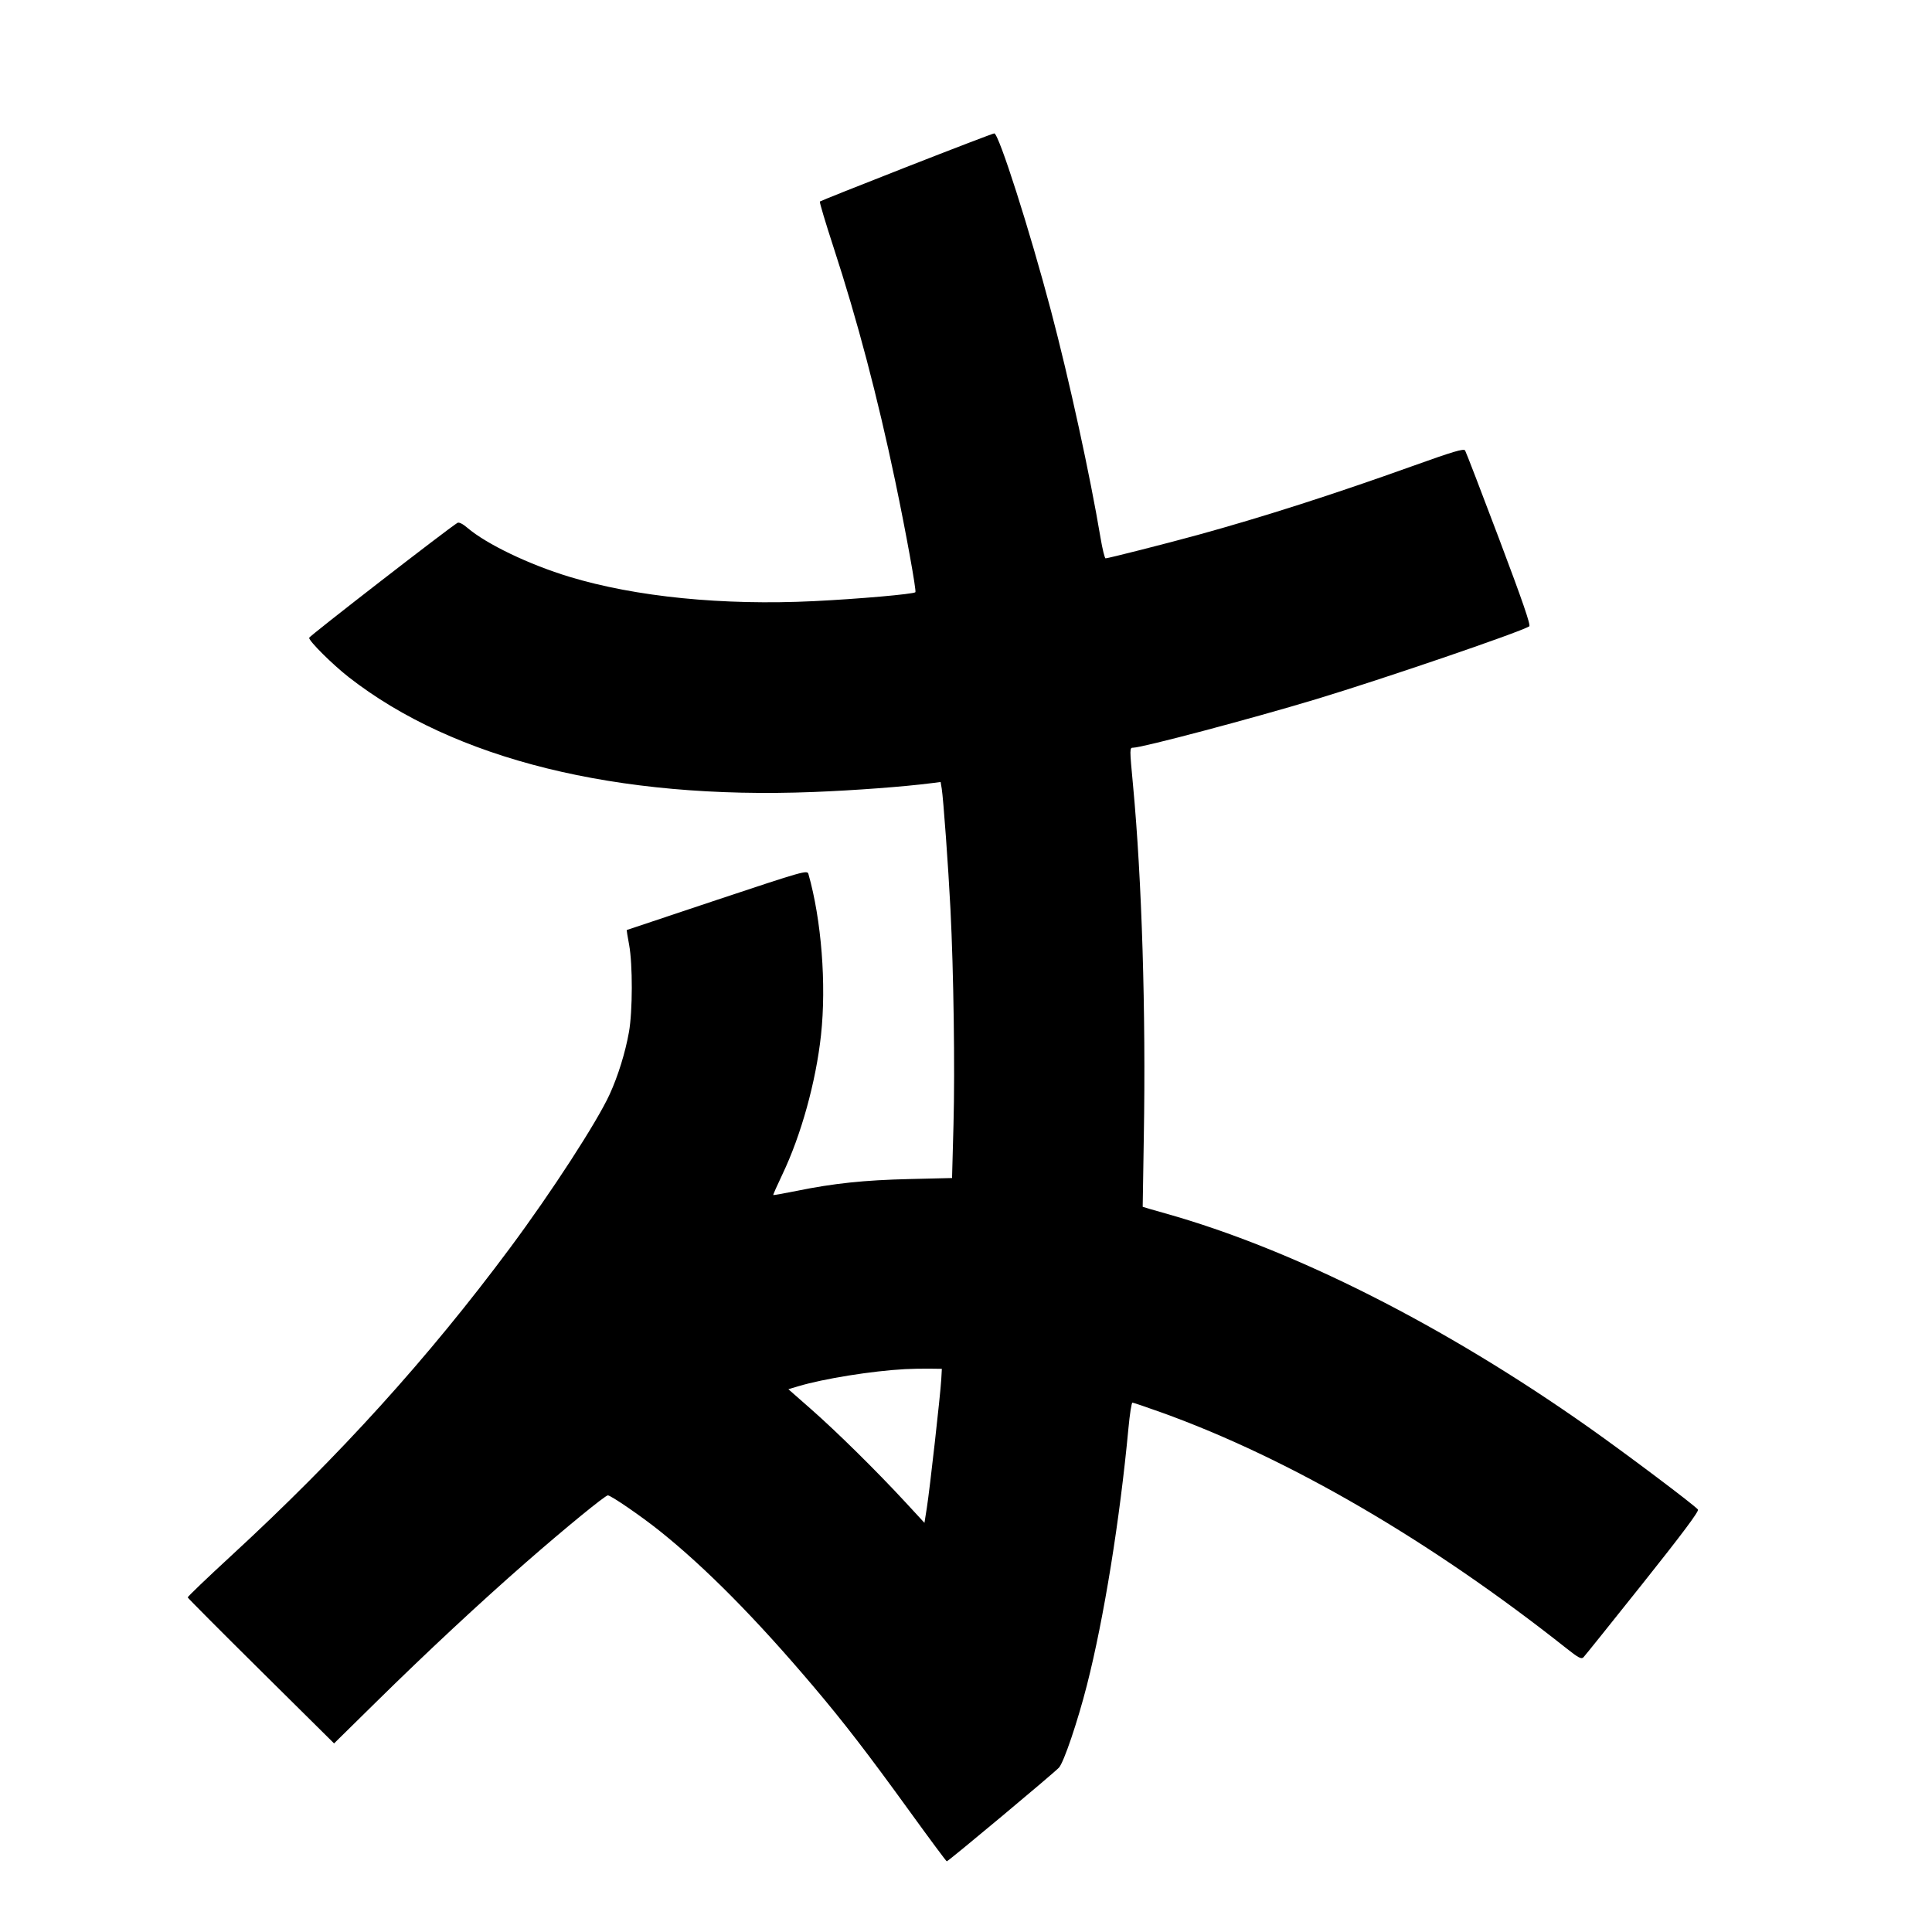 <svg xmlns="http://www.w3.org/2000/svg" width="1000" height="1000" viewBox="0 0 1000 1000" version="1.1">
	<path d="M 469.182 86.440 C 444.807 95.990, 424.638 104.029, 424.361 104.306 C 424.084 104.582, 427.284 115.293, 431.471 128.108 C 443.737 165.649, 454.217 205.388, 463.403 249.192 C 468.848 275.155, 474.426 305.908, 473.803 306.530 C 472.816 307.517, 444.278 310.027, 421.286 311.149 C 374.157 313.449, 329.085 308.962, 294.744 298.553 C 273.847 292.219, 251.776 281.622, 241.905 273.183 C 239.498 271.125, 237.547 270.160, 236.763 270.640 C 231.714 273.732, 160 329.311, 160 330.131 C 160 331.910, 172.105 343.933, 180.500 350.494 C 235.037 393.113, 319.284 413.937, 421 409.940 C 442.560 409.093, 467.855 407.200, 482.182 405.361 L 486.864 404.760 487.428 408.130 C 488.265 413.140, 490.853 448.812, 491.953 470.500 C 493.599 502.947, 494.308 553.264, 493.527 582.123 L 492.779 609.746 470.640 610.275 C 447.281 610.833, 431.625 612.479, 412.262 616.412 C 405.793 617.725, 400.382 618.690, 400.238 618.555 C 400.093 618.419, 402.211 613.627, 404.944 607.904 C 414.667 587.547, 422.322 559.947, 424.945 535.789 C 427.797 509.528, 425.193 476.167, 418.432 452.360 C 417.847 450.298, 416.113 450.789, 371.162 465.748 C 345.498 474.288, 324.443 481.326, 324.374 481.388 C 324.305 481.449, 324.870 484.875, 325.630 489 C 327.510 499.207, 327.467 523.328, 325.550 534.171 C 323.683 544.732, 319.928 556.858, 315.577 566.381 C 309.017 580.736, 285.462 617.053, 263.915 646.034 C 221.512 703.066, 175.634 753.712, 119.750 805.183 C 107.238 816.708, 97.071 826.444, 97.158 826.819 C 97.246 827.193, 114.326 844.349, 135.115 864.942 L 172.914 902.384 194.707 880.940 C 221.042 855.026, 248.369 829.561, 272.242 808.690 C 292.460 791.014, 313.247 774, 314.625 774 C 316.216 774, 332.051 784.873, 341.558 792.494 C 365.470 811.662, 391.364 837.868, 421.129 873.025 C 436.792 891.526, 449.225 907.666, 471 937.767 C 481.175 951.832, 489.747 963.376, 490.048 963.420 C 490.720 963.518, 545.850 917.468, 548.135 914.900 C 550.683 912.036, 557.735 891.228, 562.568 872.311 C 571.364 837.887, 579.641 786.681, 584.078 739.250 C 584.759 731.962, 585.689 726, 586.143 726 C 586.597 726, 593.256 728.256, 600.940 731.013 C 667.094 754.752, 740.544 797.521, 810.898 853.269 C 816.996 858.101, 818.525 858.900, 819.594 857.816 C 820.307 857.092, 834.149 839.850, 850.353 819.500 C 870.828 793.787, 879.524 782.146, 878.859 781.339 C 876.873 778.929, 841.713 752.479, 822.267 738.767 C 747.488 686.037, 669.537 646.658, 603 627.999 C 596.675 626.226, 591.480 624.713, 591.456 624.637 C 591.432 624.562, 591.696 608.075, 592.042 588 C 593.147 524.048, 591.035 455.244, 586.480 406.735 C 584.641 387.150, 584.642 387, 586.579 387 C 591.154 387, 648.109 371.900, 681 361.966 C 715.469 351.556, 785.885 327.505, 791.539 324.210 C 792.417 323.698, 788.067 311.068, 775.973 279.012 C 766.742 254.544, 758.802 233.909, 758.328 233.158 C 757.639 232.065, 752.172 233.690, 730.983 241.284 C 690.305 255.863, 653.622 267.625, 620 276.871 C 603.985 281.274, 573.570 289, 572.248 289 C 571.784 289, 570.597 284.163, 569.610 278.250 C 564.275 246.313, 553.413 196.537, 544.002 160.899 C 532.972 119.129, 516.933 68.960, 514.635 69.039 C 514.011 69.060, 493.557 76.891, 469.182 86.440 M 468.500 708.660 C 451.397 709.577, 426.341 713.587, 413.279 717.497 L 408.058 719.060 419.779 729.358 C 433.059 741.025, 453.704 761.380, 468.500 777.395 L 478.500 788.219 479.743 780.360 C 481.245 770.864, 486.764 721.706, 487.194 714 L 487.500 708.500 481 708.419 C 477.425 708.375, 471.800 708.483, 468.500 708.660 " stroke="none" fill="black" fill-rule="evenodd"/>
</svg>
